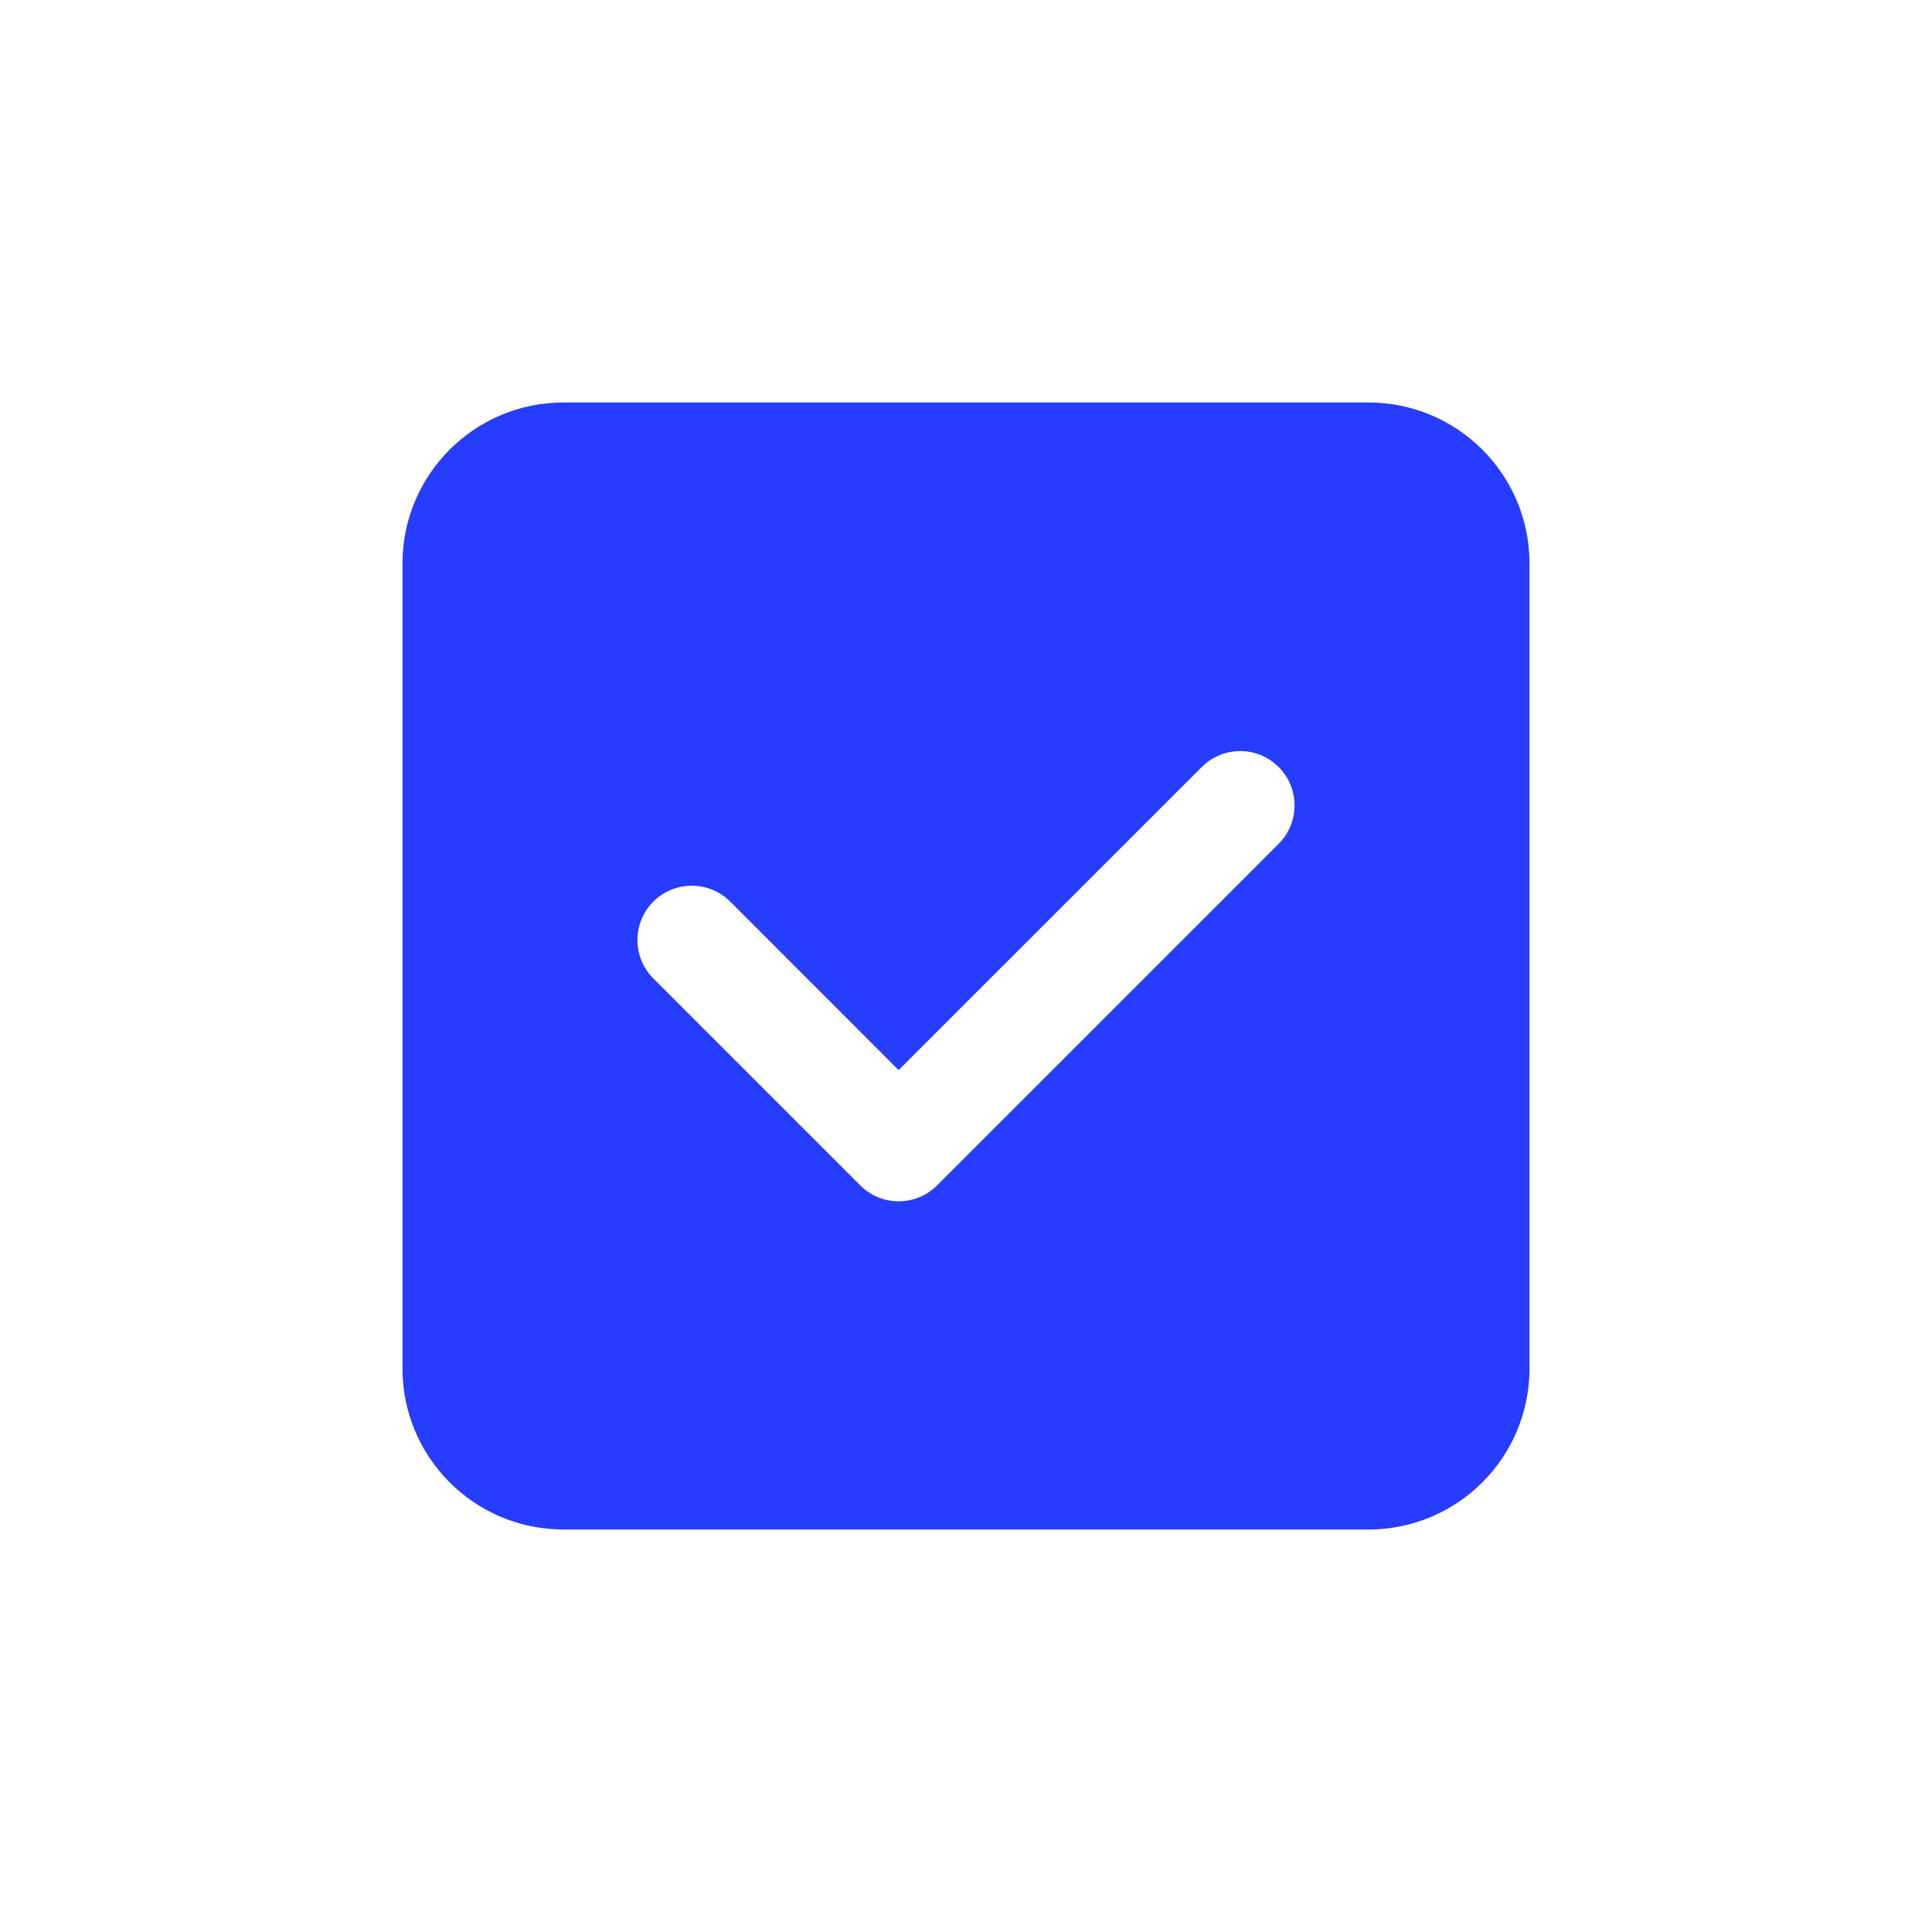 <?xml version="1.0" encoding="UTF-8"?>
<svg width="24px" height="24px" viewBox="0 0 24 24" version="1.1" xmlns="http://www.w3.org/2000/svg" xmlns:xlink="http://www.w3.org/1999/xlink">
    <title>Group</title>
    <g id="Page-1" stroke="none" stroke-width="1" fill="none" fill-rule="evenodd">
        <g id="Artboard" transform="translate(-500, -141)" fill="#263CFF">
            <g id="Group-2" transform="translate(500, 141)">
                <path d="M17,5 C18.105,5 19,5.895 19,7 L19,17 C19,18.105 18.105,19 17,19 L7,19 C5.895,19 5,18.105 5,17 L5,7 C5,5.895 5.895,5 7,5 L17,5 Z M15.808,9.462 C15.544,9.266 15.169,9.288 14.929,9.528 L11.163,13.293 L9.071,11.2 C8.807,10.937 8.38,10.937 8.116,11.2 C7.853,11.464 7.853,11.891 8.116,12.155 L10.686,14.725 C10.95,14.989 11.377,14.989 11.641,14.725 L15.884,10.482 C16.147,10.219 16.147,9.791 15.884,9.528 Z" id="Combined-Shape"></path>
            </g>
        </g>
    </g>
</svg>